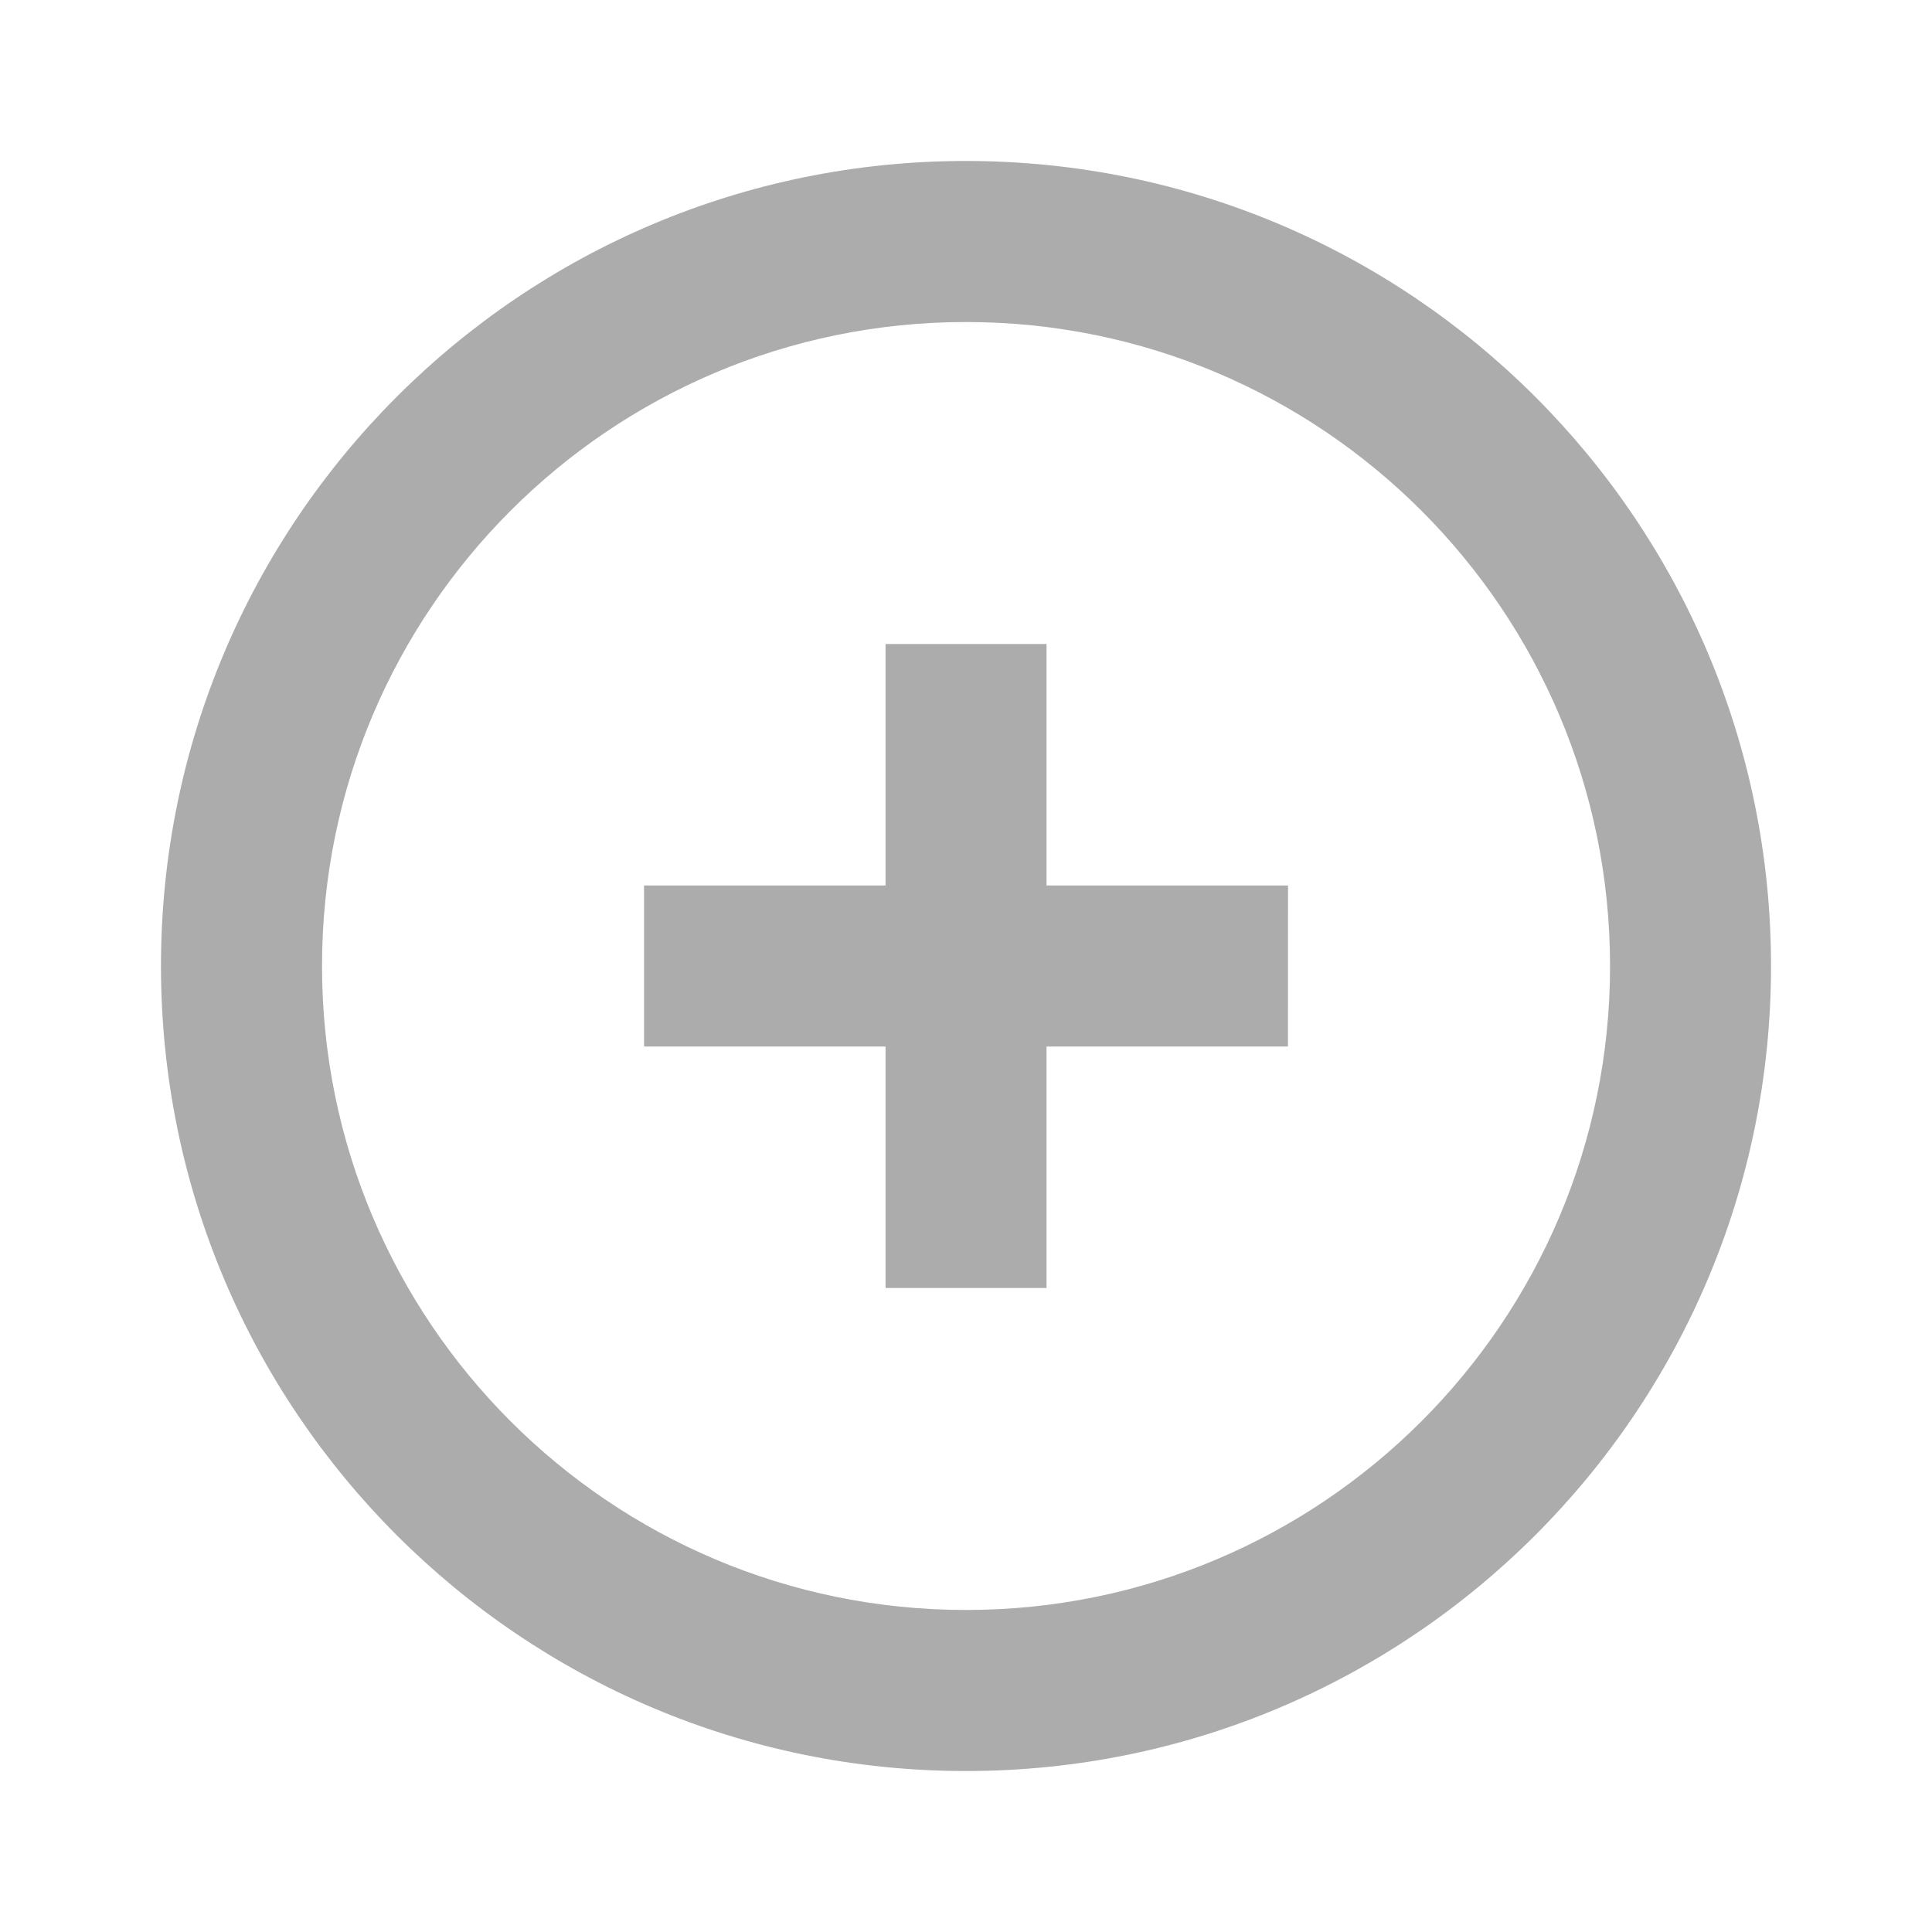 <svg width="25" height="25" viewBox="0 0 25 25" fill="none" xmlns="http://www.w3.org/2000/svg">
<g id="Frame" clip-path="url(#clip0_4881_21161)">
<g id="view-module">
<g id="tips/plus-circle">
<path id="Vector" fill-rule="evenodd" clip-rule="evenodd" d="M12.5 4.167C7.898 4.167 4.167 7.898 4.167 12.5C4.167 17.102 7.898 20.833 12.5 20.833C17.102 20.833 20.834 17.102 20.834 12.5C20.834 7.898 17.102 4.167 12.5 4.167ZM2.083 12.5C2.083 6.747 6.747 2.083 12.5 2.083C18.253 2.083 22.917 6.747 22.917 12.5C22.917 18.253 18.253 22.917 12.5 22.917C6.747 22.917 2.083 18.253 2.083 12.5ZM13.542 11.458V8.333H11.459V11.458H8.334L8.334 13.542H11.459V16.667H13.542V13.542H16.666L16.667 11.458H13.542Z" fill="#ACACAC"/>
</g>
</g>
</g>
<defs>
<clipPath id="clip0_4881_21161">
<rect width="25" height="25" fill="white"/>
</clipPath>
</defs>
</svg>
